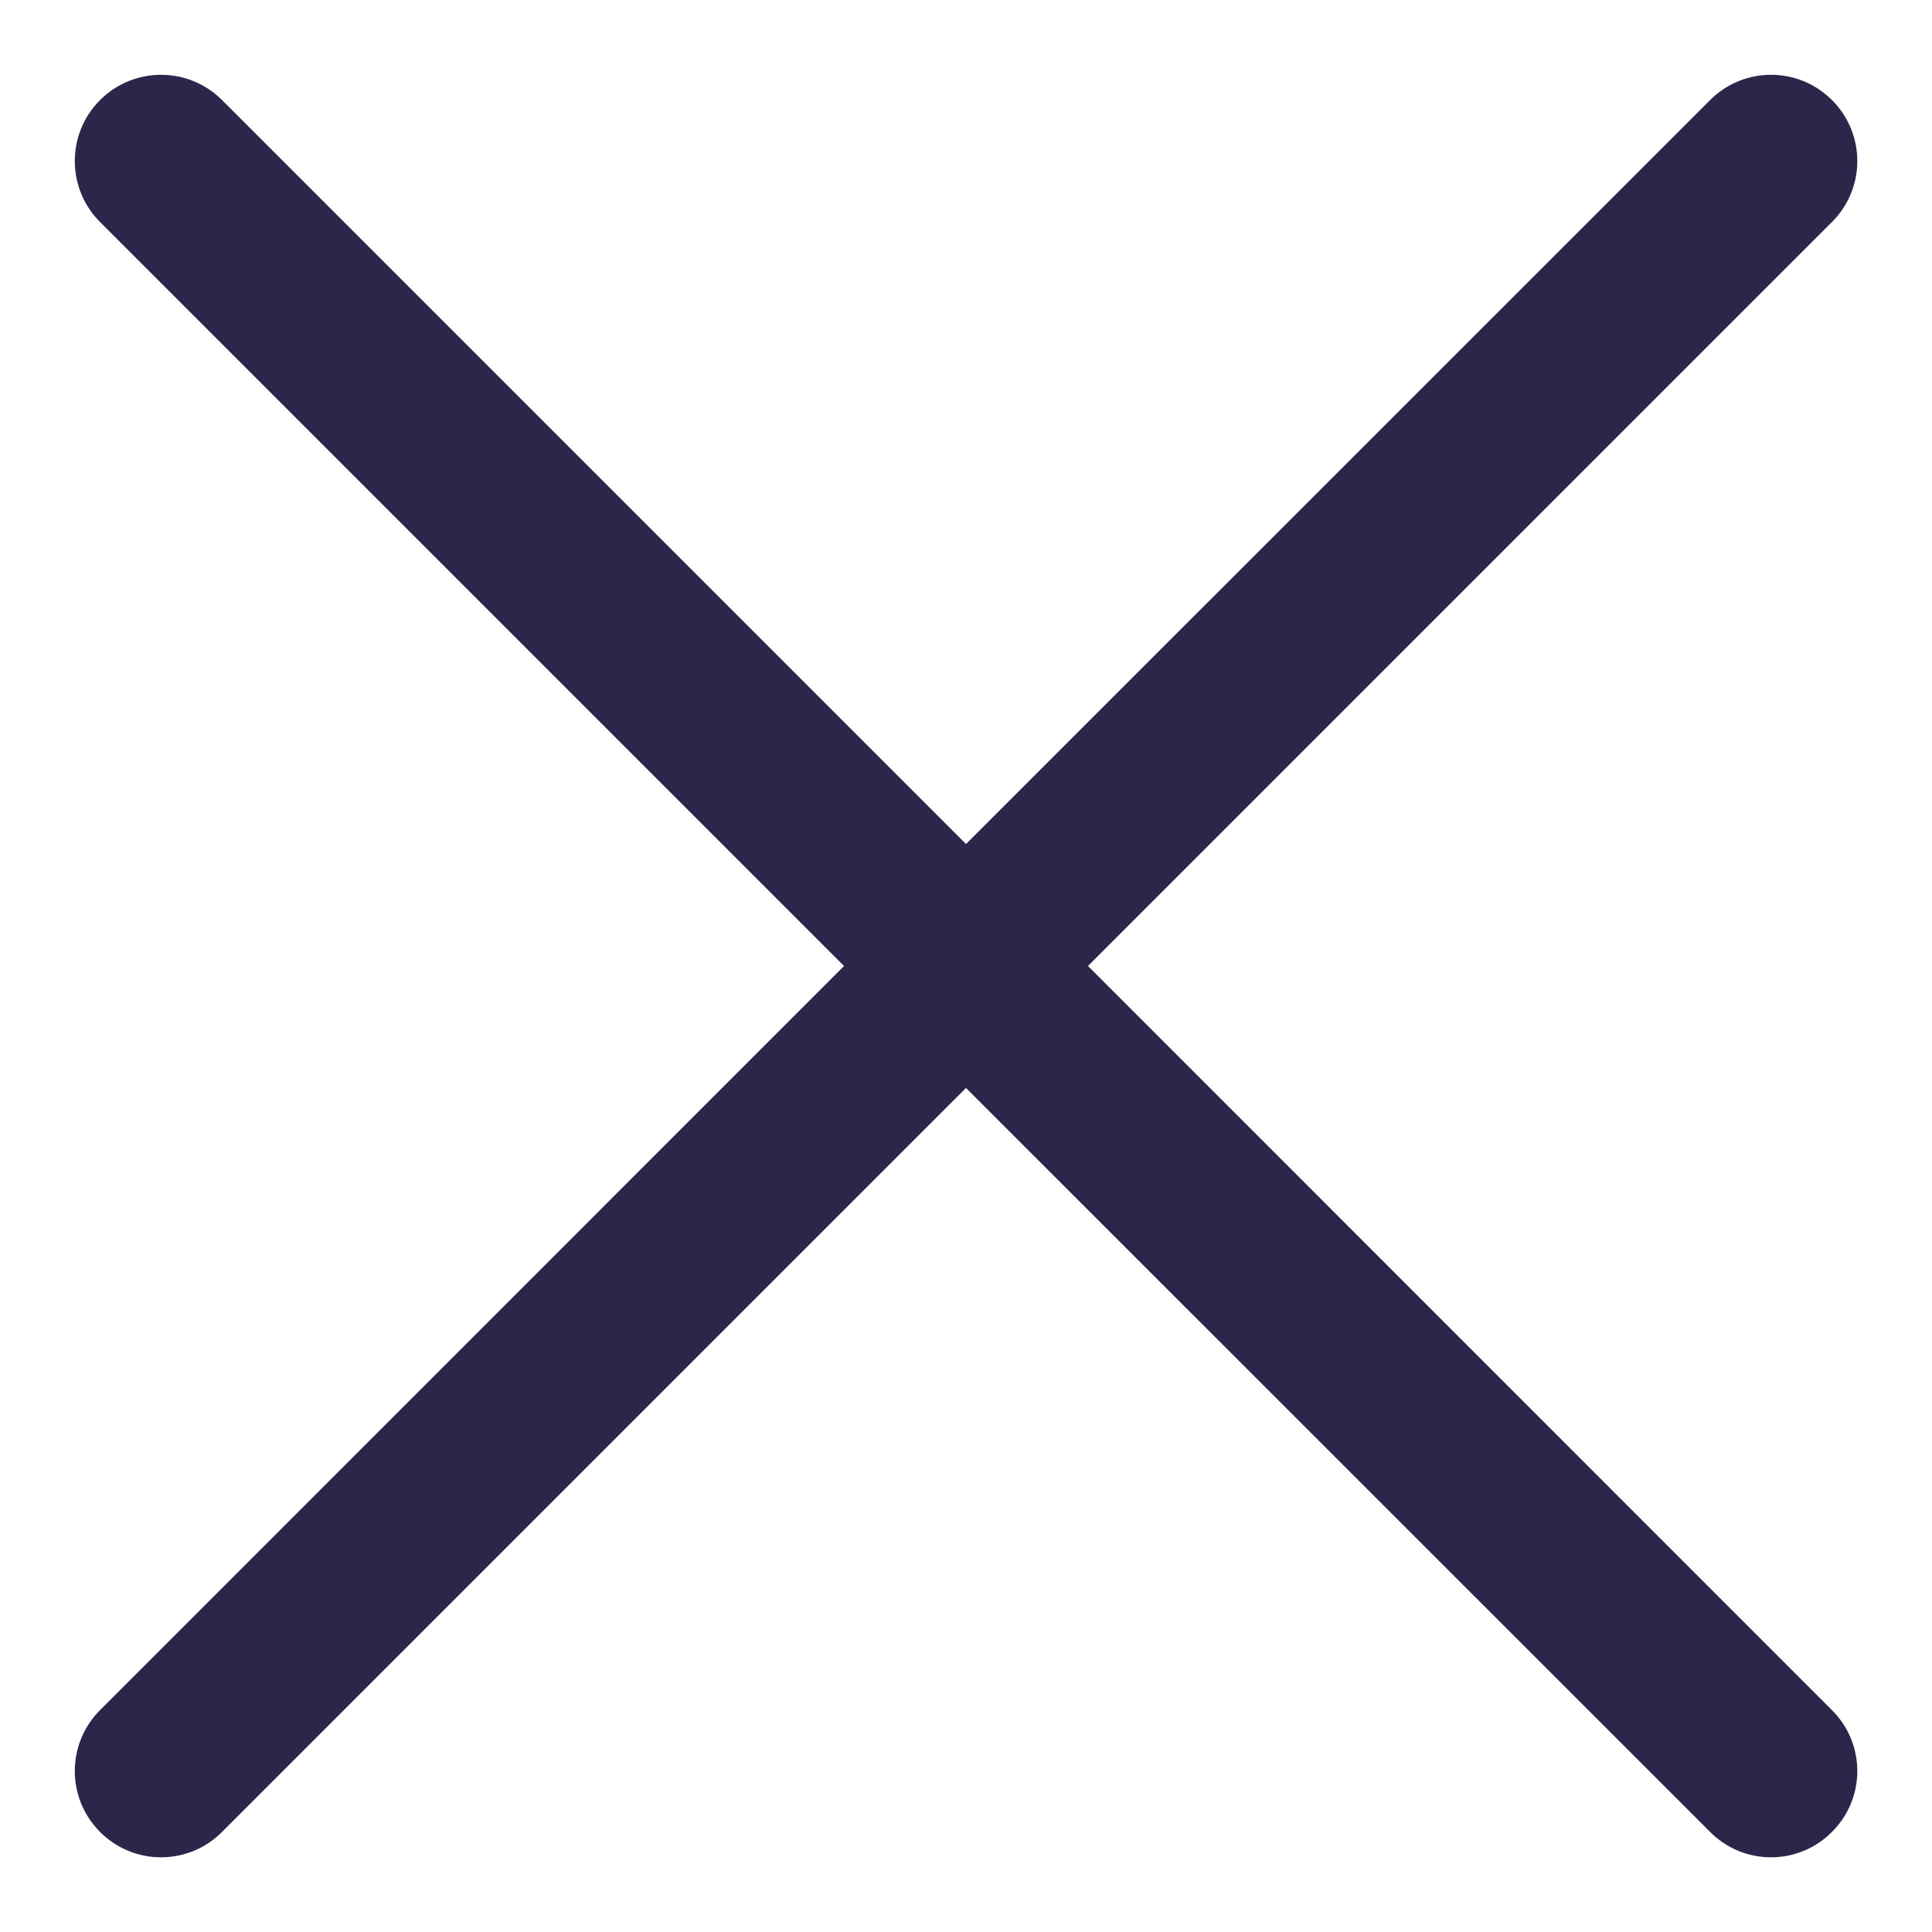 <svg width="14" height="14" viewBox="0 0 14 14" fill="none" xmlns="http://www.w3.org/2000/svg">
<path d="M0.725 12.392C0.481 12.636 0.481 13.031 0.725 13.275C0.969 13.52 1.365 13.52 1.609 13.275L7 7.884L12.392 13.275C12.636 13.52 13.031 13.52 13.275 13.275C13.52 13.031 13.52 12.636 13.275 12.392L7.884 7L13.275 1.609C13.52 1.365 13.52 0.969 13.275 0.725C13.031 0.481 12.636 0.481 12.392 0.725L7 6.116L1.609 0.725C1.365 0.481 0.969 0.481 0.725 0.725C0.481 0.969 0.481 1.365 0.725 1.609L6.116 7L0.725 12.392Z" fill="#2D264B"/>
</svg>
